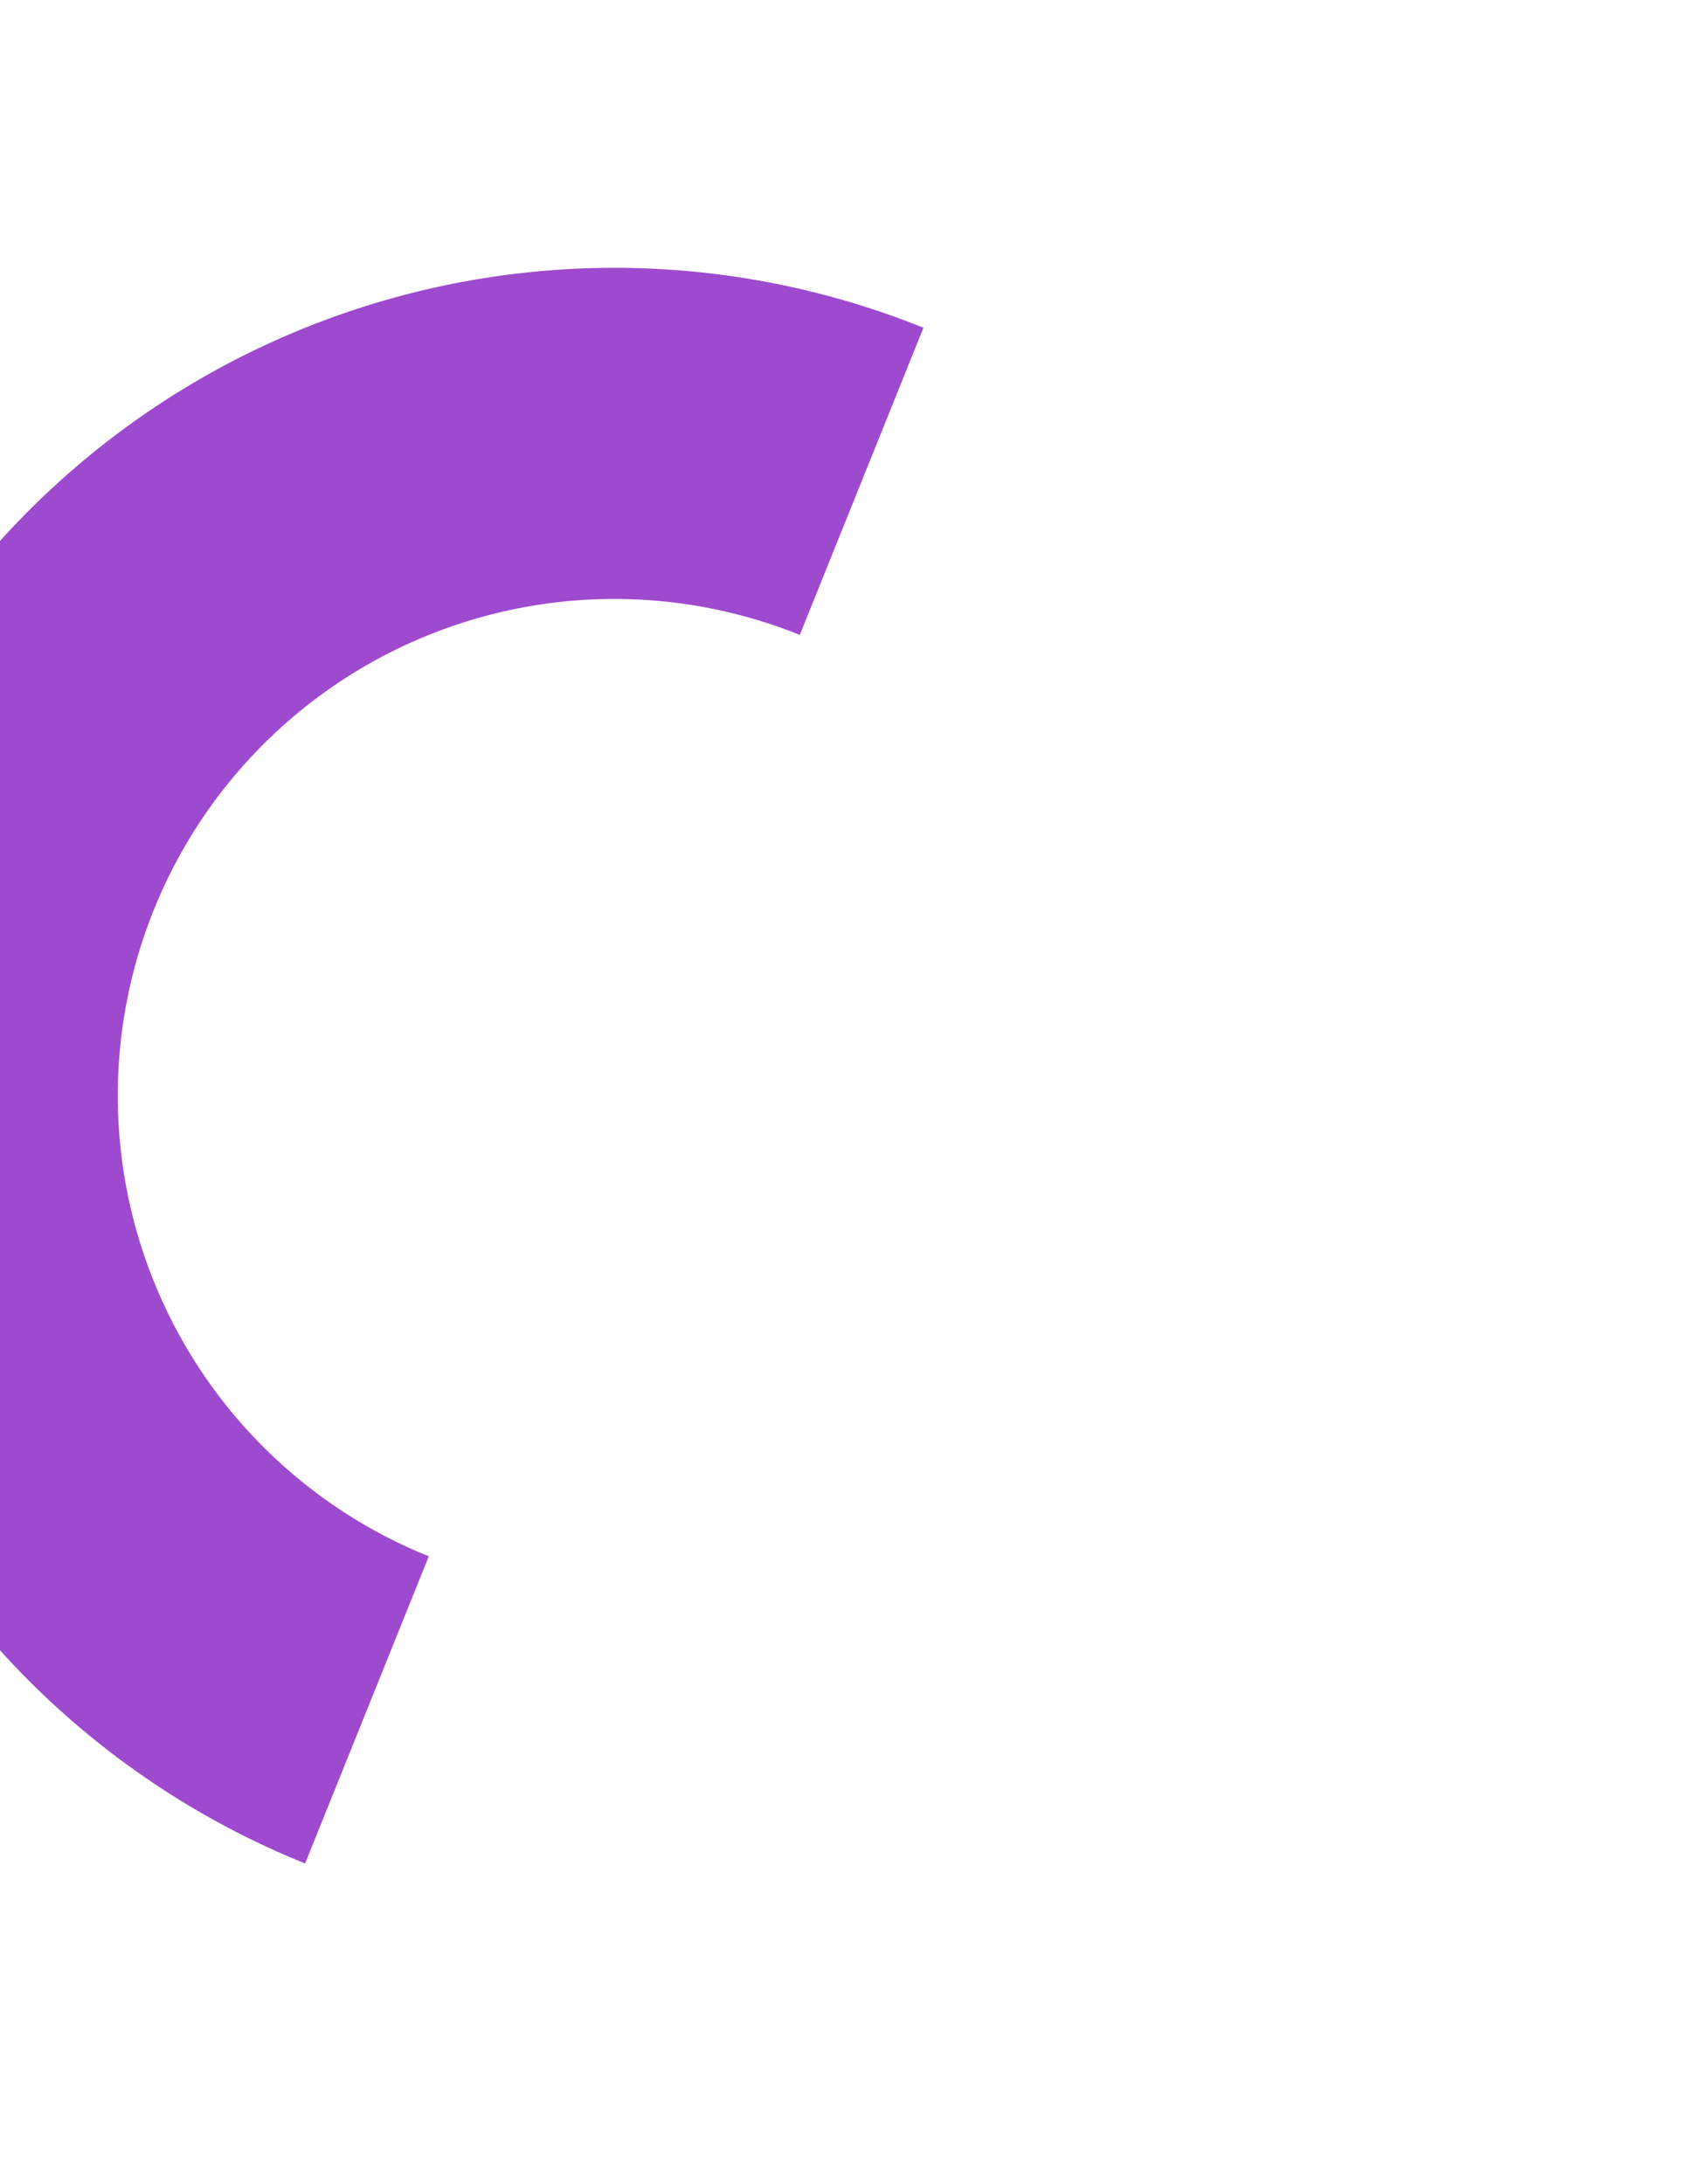 <svg width="92" height="118" viewBox="0 0 92 118" fill="none" xmlns="http://www.w3.org/2000/svg">
<path d="M49.917 17.711C38.913 13.279 26.598 13.4 15.683 18.047C4.767 22.694 -3.855 31.487 -8.288 42.492C-12.72 53.496 -12.599 65.811 -7.952 76.726C-3.305 87.642 5.488 96.264 16.493 100.697L23.178 84.1C16.575 81.44 11.299 76.267 8.511 69.718C5.722 63.168 5.65 55.779 8.309 49.177C10.969 42.574 16.142 37.298 22.692 34.51C29.241 31.721 36.63 31.649 43.233 34.308L49.917 17.711Z" fill="#9E4ACE"/>
</svg>
